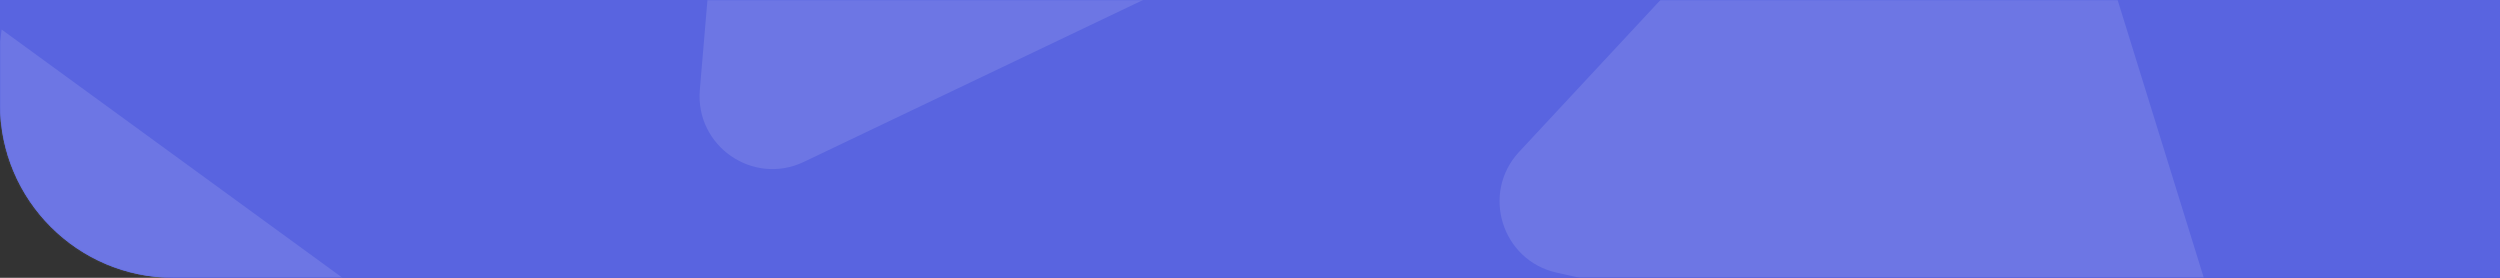<svg width="1440" height="160" viewBox="0 0 1440 160" fill="none" xmlns="http://www.w3.org/2000/svg">
<rect x="0" y="0" width="1440" height="160" fill="#333333" stroke="none"/>
<path d="M0 0H1440V160H100C44.772 160 0 115.228 0 60V0Z" fill="url(#paint0_linear_59_37)"/>
<path d="M0 0H1440V160H100C44.772 160 0 115.228 0 60V0Z" fill="#5964E0"/>
<mask id="mask0_59_37" style="mask-type:alpha" maskUnits="userSpaceOnUse" x="0" y="0" width="1440" height="160">
<path d="M0 0H1440V160H100C44.772 160 0 115.228 0 60V0Z" fill="url(#paint1_linear_59_37)"/>
<path d="M0 0H1440V160H100C44.772 160 0 115.228 0 60V0Z" fill="#5964E0"/>
</mask>
<g mask="url(#mask0_59_37)">
<path d="M896.629 157.046C864.957 149.977 852.925 111.192 875.035 87.439L1104.54 -159.133C1126.53 -182.756 1165.84 -173.785 1175.4 -142.962L1274.66 176.989C1284.22 207.812 1256.89 237.455 1225.4 230.425L896.629 157.046Z" fill="white" fill-opacity="0.12"/>
<path d="M463.037 93.237C433.751 107.214 400.353 84.114 403.098 51.779L431.595 -283.869C434.325 -316.026 470.794 -333.217 497.336 -314.859L772.848 -124.298C799.39 -105.94 796.172 -65.751 767.047 -51.851L463.037 93.237Z" fill="white" fill-opacity="0.12"/>
<path d="M205.5 166L0.931 17C-1.569 37.667 -18.1 136.4 19.5 160C57.1 183.6 178 169.667 205.5 166Z" fill="white" fill-opacity="0.12"/>
</g>
<defs>
<linearGradient id="paint0_linear_59_37" x1="0" y1="0" x2="1440" y2="160" gradientUnits="userSpaceOnUse">
<stop stop-color="#5964E0"/>
<stop offset="1" stop-color="#4755F1"/>
</linearGradient>
<linearGradient id="paint1_linear_59_37" x1="0" y1="0" x2="1440" y2="160" gradientUnits="userSpaceOnUse">
<stop stop-color="#5964E0"/>
<stop offset="1" stop-color="#4755F1"/>
</linearGradient>
</defs>
</svg>

